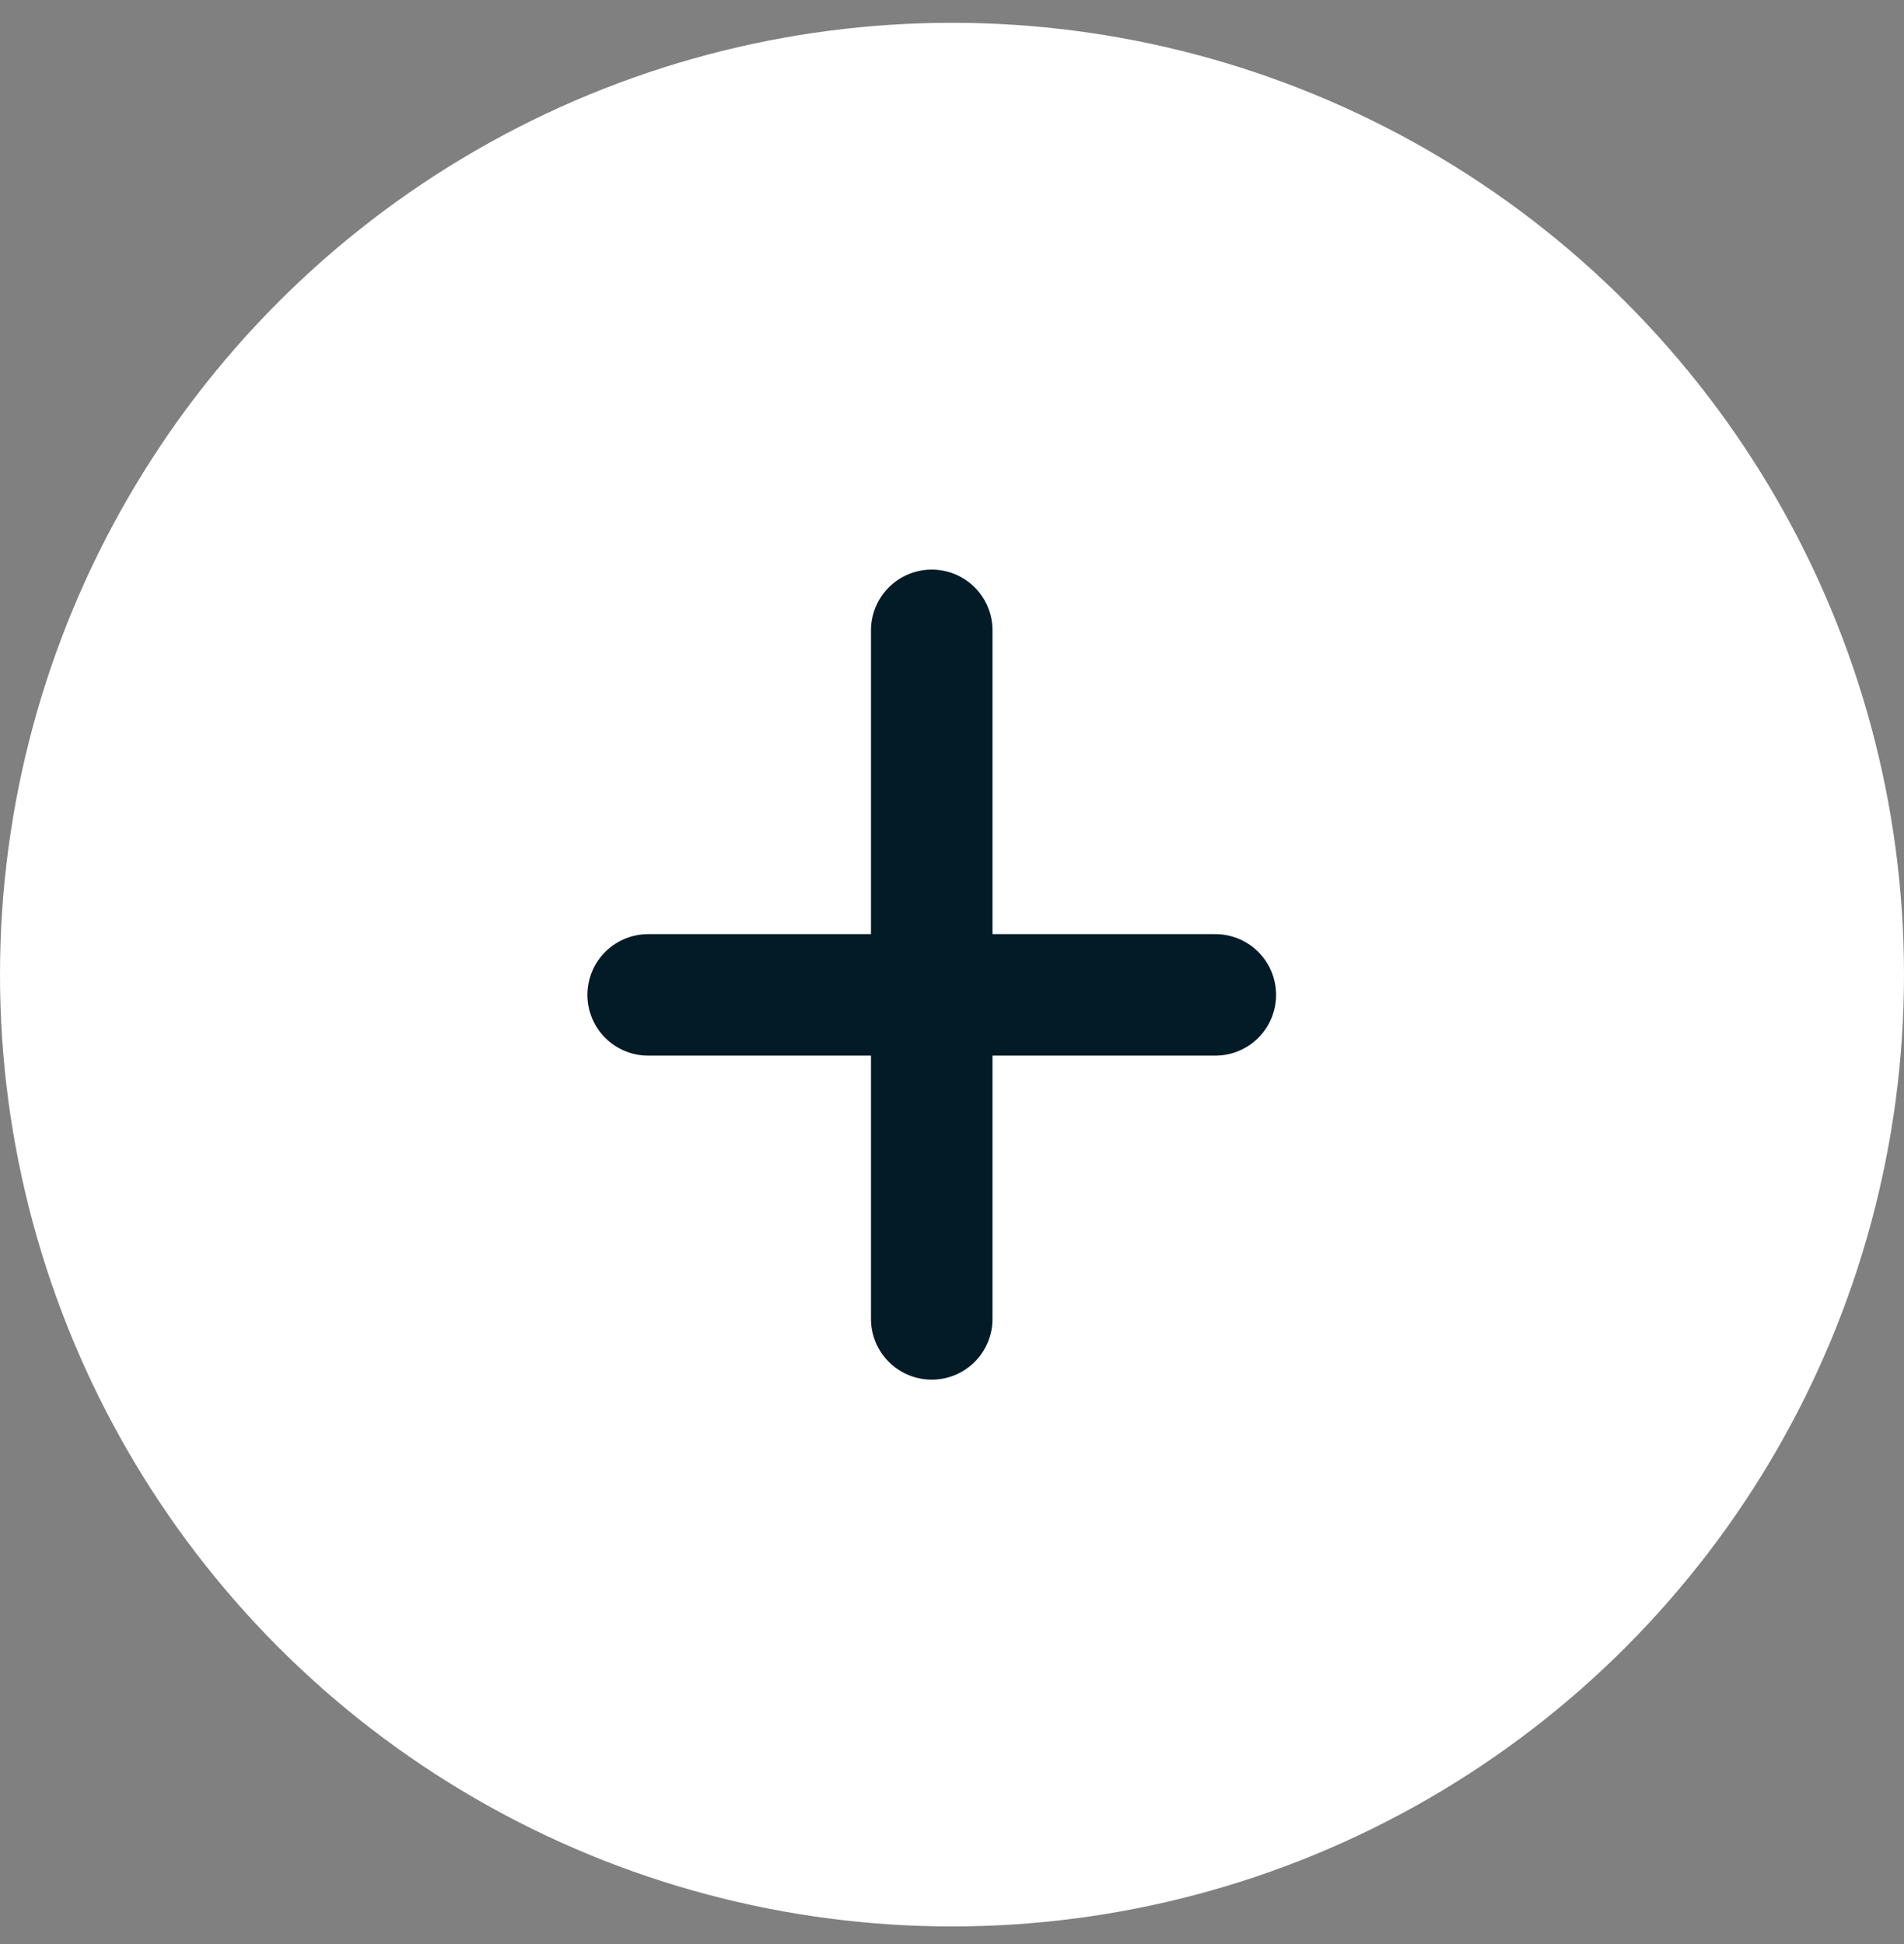 <svg width="47" height="48" viewBox="0 0 47 48" fill="none" xmlns="http://www.w3.org/2000/svg">
<rect x="0" y="0" width="47" height="48" fill="#808080" stroke="none"/>
<circle cx="23.5" cy="24.063" r="23.5" fill="white"/>
<path d="M16 24.563H30" stroke="#031B27" stroke-width="3" stroke-linecap="round"/>
<path d="M23 15.563L23 32.563" stroke="#031B27" stroke-width="3" stroke-linecap="round"/>
</svg>

